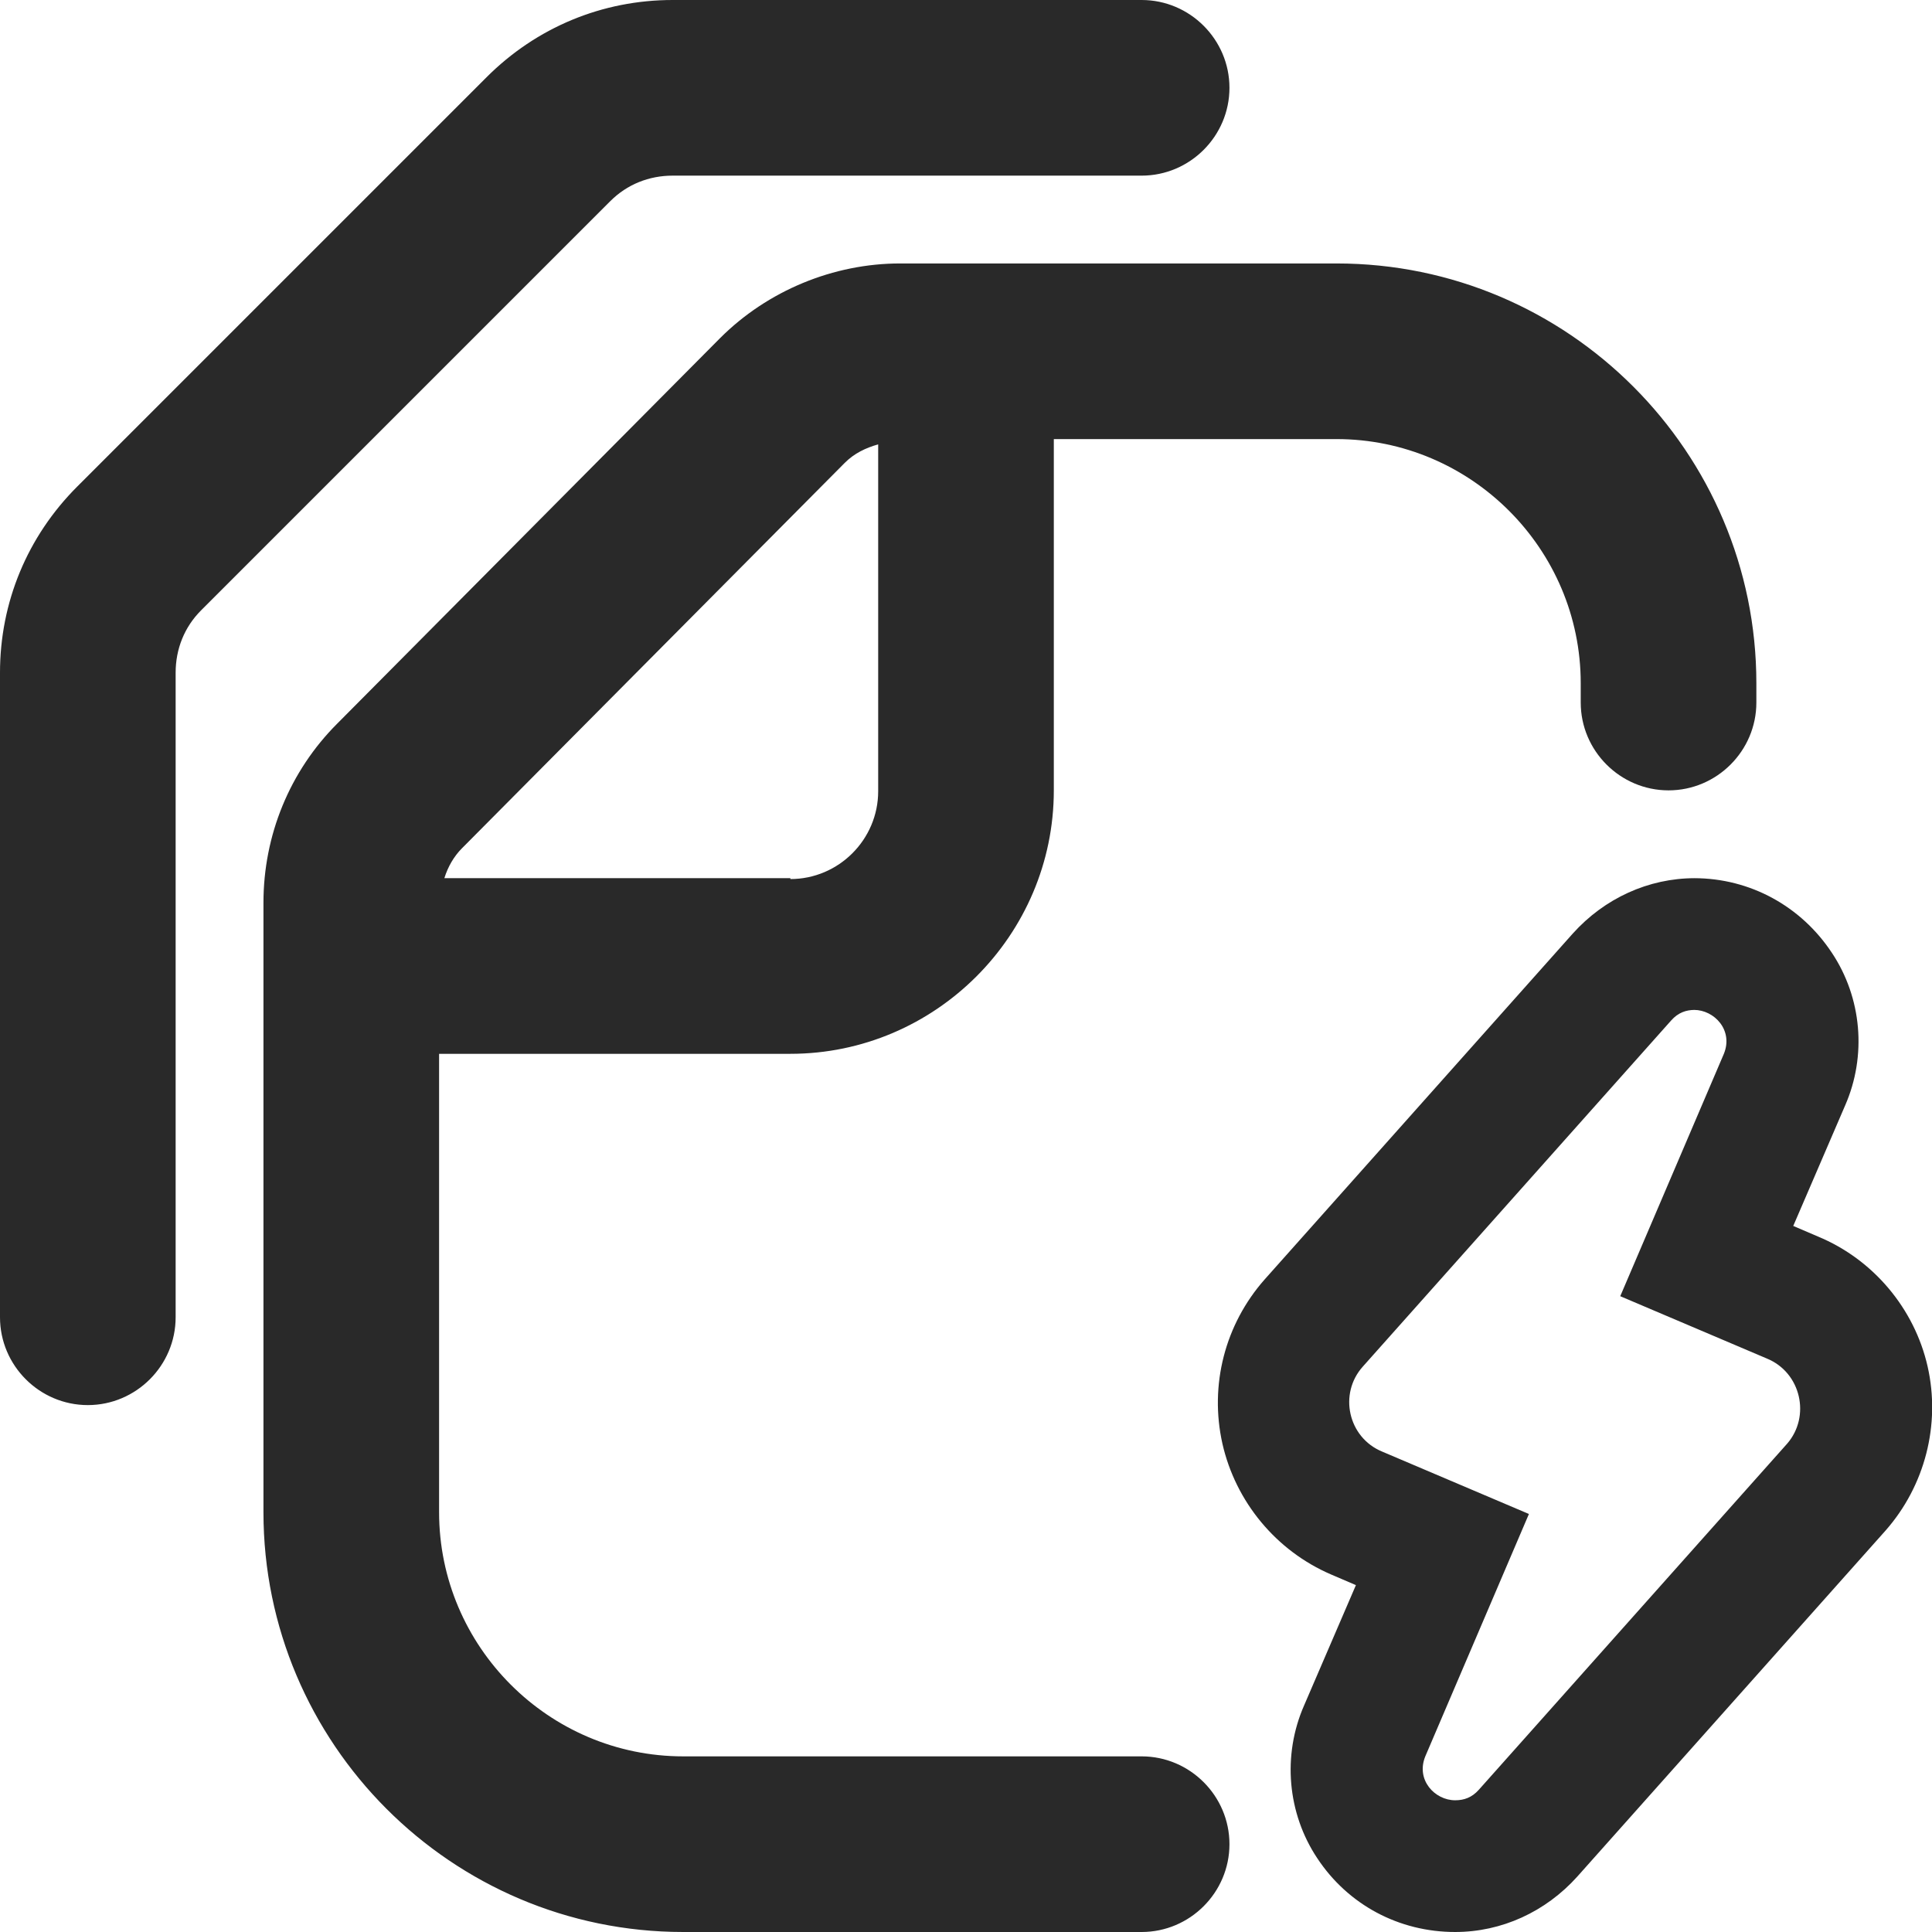 <svg width="22" height="22" viewBox="0 0 22 22" fill="none" xmlns="http://www.w3.org/2000/svg">
<g clip-path="url(#clip0_55_43696)">
<path fill-rule="evenodd" clip-rule="evenodd" d="M15.22 3H10.25C9.49 3 8.74 3.31 8.2 3.85L3.84 8.24C3.3 8.78 3 9.51 3 10.28V17.22C3 19.85 5.14 22 7.78 22H13C13.55 22 14 21.55 14 21C14 20.45 13.55 20 13 20H7.78C6.25 20 5 18.75 5 17.22V12H9C10.65 12 12 10.65 12 9V5H15.22C16.75 5 18 6.25 18 7.78V8C18 8.55 18.45 9 19 9C19.55 9 20 8.55 20 8V7.78C20 5.15 17.86 3 15.22 3ZM9 10H5.06C5.1 9.87 5.17 9.75 5.26 9.66L9.62 5.27C9.73 5.16 9.86 5.1 10 5.06V9.01C10 9.56 9.55 10.01 9 10.01V10ZM19.29 11.5C19.52 11.5 19.74 11.73 19.63 12L18.45 14.76L20.12 15.47C20.51 15.63 20.62 16.13 20.35 16.44L16.84 20.38C16.76 20.47 16.67 20.5 16.57 20.5C16.34 20.5 16.12 20.27 16.23 20L17.41 17.24L15.74 16.53C15.35 16.37 15.24 15.87 15.52 15.56L19.03 11.62C19.11 11.53 19.2 11.5 19.3 11.5M19.3 10C18.77 10 18.27 10.23 17.91 10.63L14.4 14.57C13.95 15.08 13.77 15.77 13.92 16.44C14.07 17.1 14.53 17.66 15.16 17.93L15.44 18.05L14.85 19.42C14.6 19.99 14.66 20.65 15 21.16C15.35 21.69 15.93 22 16.57 22C17.1 22 17.6 21.77 17.96 21.37L21.47 17.43C21.92 16.92 22.1 16.22 21.95 15.56C21.8 14.9 21.33 14.34 20.7 14.08L20.42 13.96L21.01 12.59C21.26 12.02 21.2 11.36 20.86 10.85C20.51 10.32 19.93 10 19.29 10H19.3ZM1 16C0.45 16 0 15.55 0 15V7.66C0 6.86 0.31 6.11 0.88 5.54L5.54 0.88C6.11 0.31 6.86 0 7.66 0H13C13.55 0 14 0.45 14 1C14 1.55 13.55 2 13 2H7.66C7.39 2 7.14 2.1 6.95 2.29L2.29 6.95C2.1 7.14 2 7.39 2 7.66V15C2 15.55 1.55 16 1 16Z" fill="#292929"/>
</g>
<defs>
<clipPath id="clip0_55_43696">
<rect width="22" height="22" fill="white"/>
</clipPath>
</defs>
</svg>
